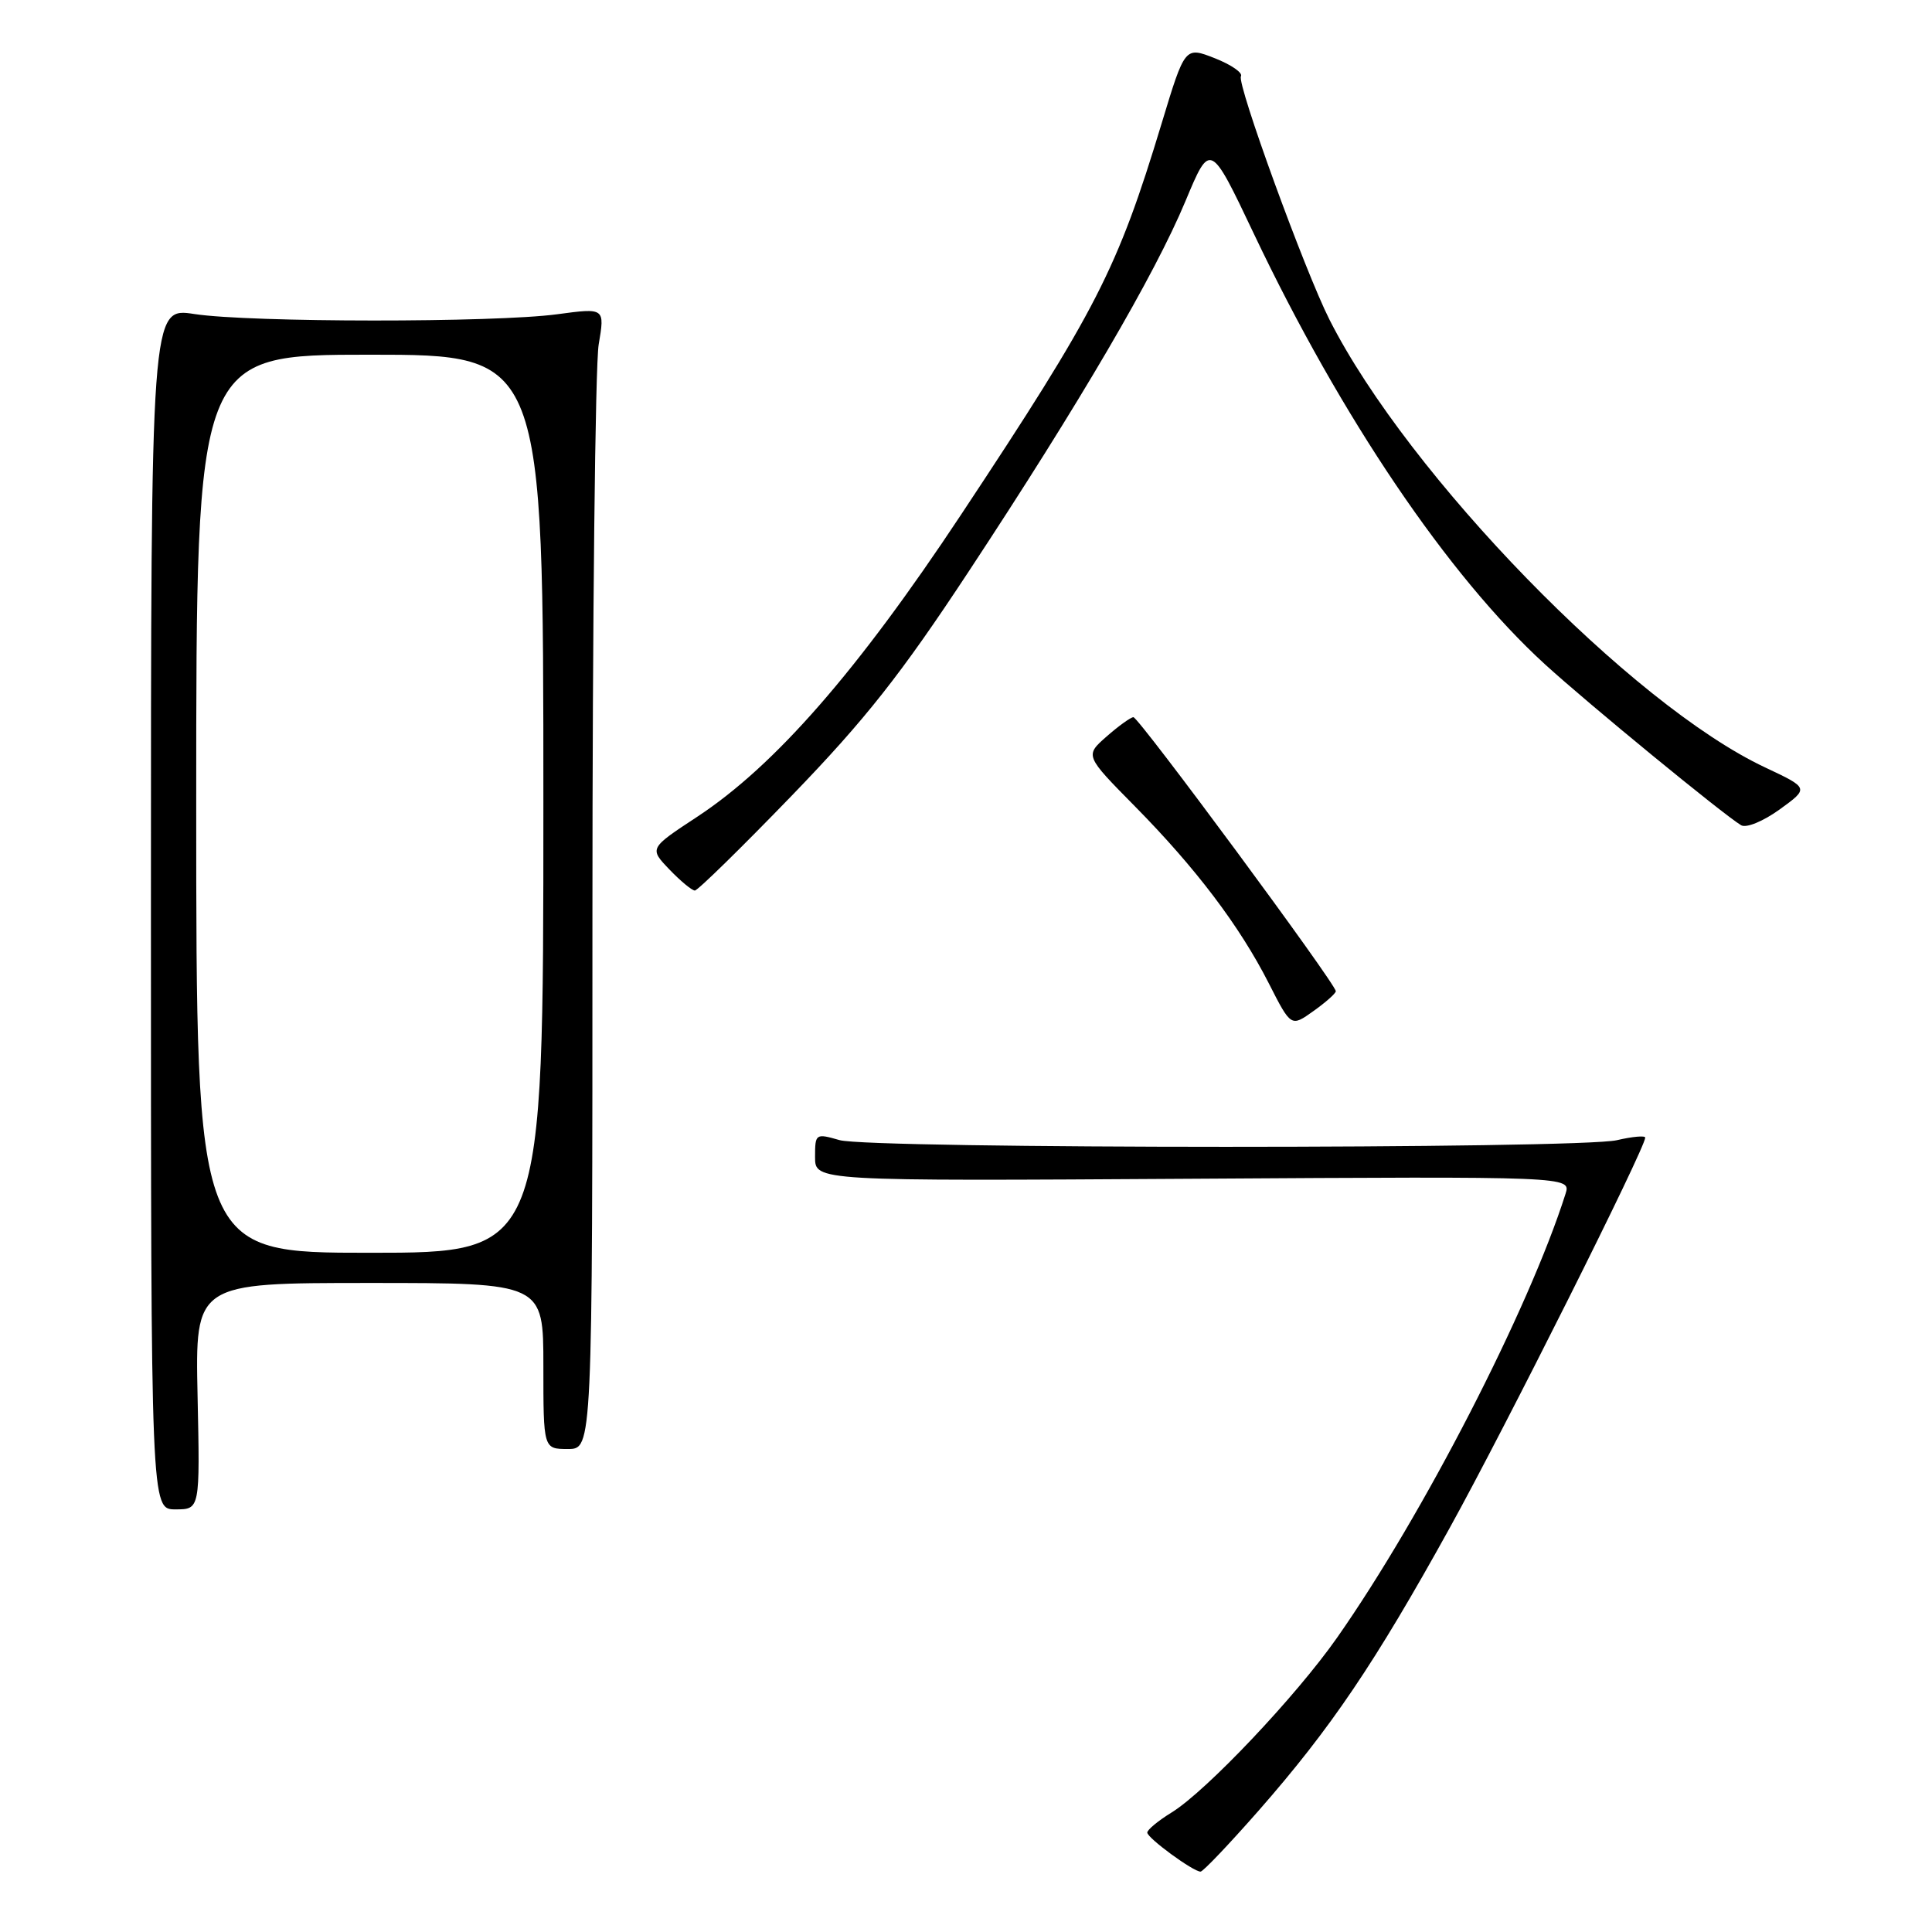 <?xml version="1.0" encoding="UTF-8" standalone="no"?>
<!DOCTYPE svg PUBLIC "-//W3C//DTD SVG 1.1//EN" "http://www.w3.org/Graphics/SVG/1.1/DTD/svg11.dtd" >
<svg xmlns="http://www.w3.org/2000/svg" xmlns:xlink="http://www.w3.org/1999/xlink" version="1.1" viewBox="0 0 256 256">
 <g >
 <path fill="currentColor"
d=" M 166.79 239.90 C 176.35 229.00 182.20 220.34 192.07 202.50 C 199.42 189.23 218.00 152.13 218.00 150.74 C 218.00 150.45 216.31 150.60 214.25 151.08 C 209.19 152.26 115.35 152.25 111.24 151.07 C 108.07 150.16 108.00 150.21 108.00 153.32 C 108.00 156.50 108.00 156.50 158.09 156.19 C 208.17 155.88 208.17 155.88 207.44 158.19 C 202.58 173.50 188.56 200.75 177.17 217.00 C 171.75 224.74 159.86 237.30 155.28 240.14 C 153.47 241.25 152.01 242.46 152.02 242.83 C 152.04 243.56 158.10 248.00 159.08 248.00 C 159.41 248.00 162.88 244.35 166.79 239.90 Z  M 26.18 185.00 C 25.86 170.00 25.86 170.00 48.93 170.00 C 72.00 170.00 72.00 170.00 72.00 181.00 C 72.00 192.00 72.00 192.00 75.25 192.00 C 78.50 192.00 78.50 192.00 78.50 121.25 C 78.50 82.34 78.87 48.31 79.33 45.64 C 80.15 40.79 80.15 40.79 73.83 41.64 C 65.56 42.76 33.12 42.74 25.75 41.61 C 20.00 40.72 20.00 40.72 20.00 120.36 C 20.00 200.00 20.00 200.00 23.25 200.00 C 26.50 200.00 26.50 200.00 26.18 185.00 Z  M 177.00 131.34 C 177.00 130.37 150.87 95.00 150.18 95.03 C 149.81 95.05 148.21 96.20 146.63 97.59 C 143.75 100.12 143.75 100.12 150.35 106.81 C 158.45 115.02 164.24 122.67 168.12 130.29 C 171.07 136.09 171.07 136.09 174.04 133.97 C 175.67 132.81 177.00 131.63 177.00 131.34 Z  M 104.93 105.41 C 114.66 95.34 119.36 89.39 128.40 75.66 C 143.09 53.37 153.00 36.43 157.08 26.65 C 160.36 18.79 160.36 18.79 166.17 31.03 C 177.70 55.30 191.91 76.32 204.70 88.01 C 210.38 93.20 228.35 107.94 230.71 109.35 C 231.39 109.75 233.63 108.83 235.82 107.25 C 239.71 104.43 239.71 104.43 233.89 101.69 C 216.19 93.38 186.61 62.98 176.17 42.37 C 172.92 35.95 163.85 11.05 164.43 10.11 C 164.71 9.66 163.16 8.58 160.98 7.72 C 157.01 6.16 157.01 6.16 153.93 16.33 C 148.05 35.74 145.36 41.00 127.33 68.22 C 113.61 88.94 102.66 101.47 92.38 108.23 C 86.02 112.41 86.02 112.41 88.70 115.21 C 90.17 116.74 91.69 118.00 92.07 118.00 C 92.45 118.00 98.24 112.33 104.93 105.41 Z  M 26.00 106.50 C 26.00 47.00 26.00 47.00 49.00 47.00 C 72.00 47.00 72.00 47.00 72.00 106.50 C 72.00 166.00 72.00 166.00 49.00 166.00 C 26.00 166.00 26.00 166.00 26.00 106.50 Z "/>
</g>
</svg>